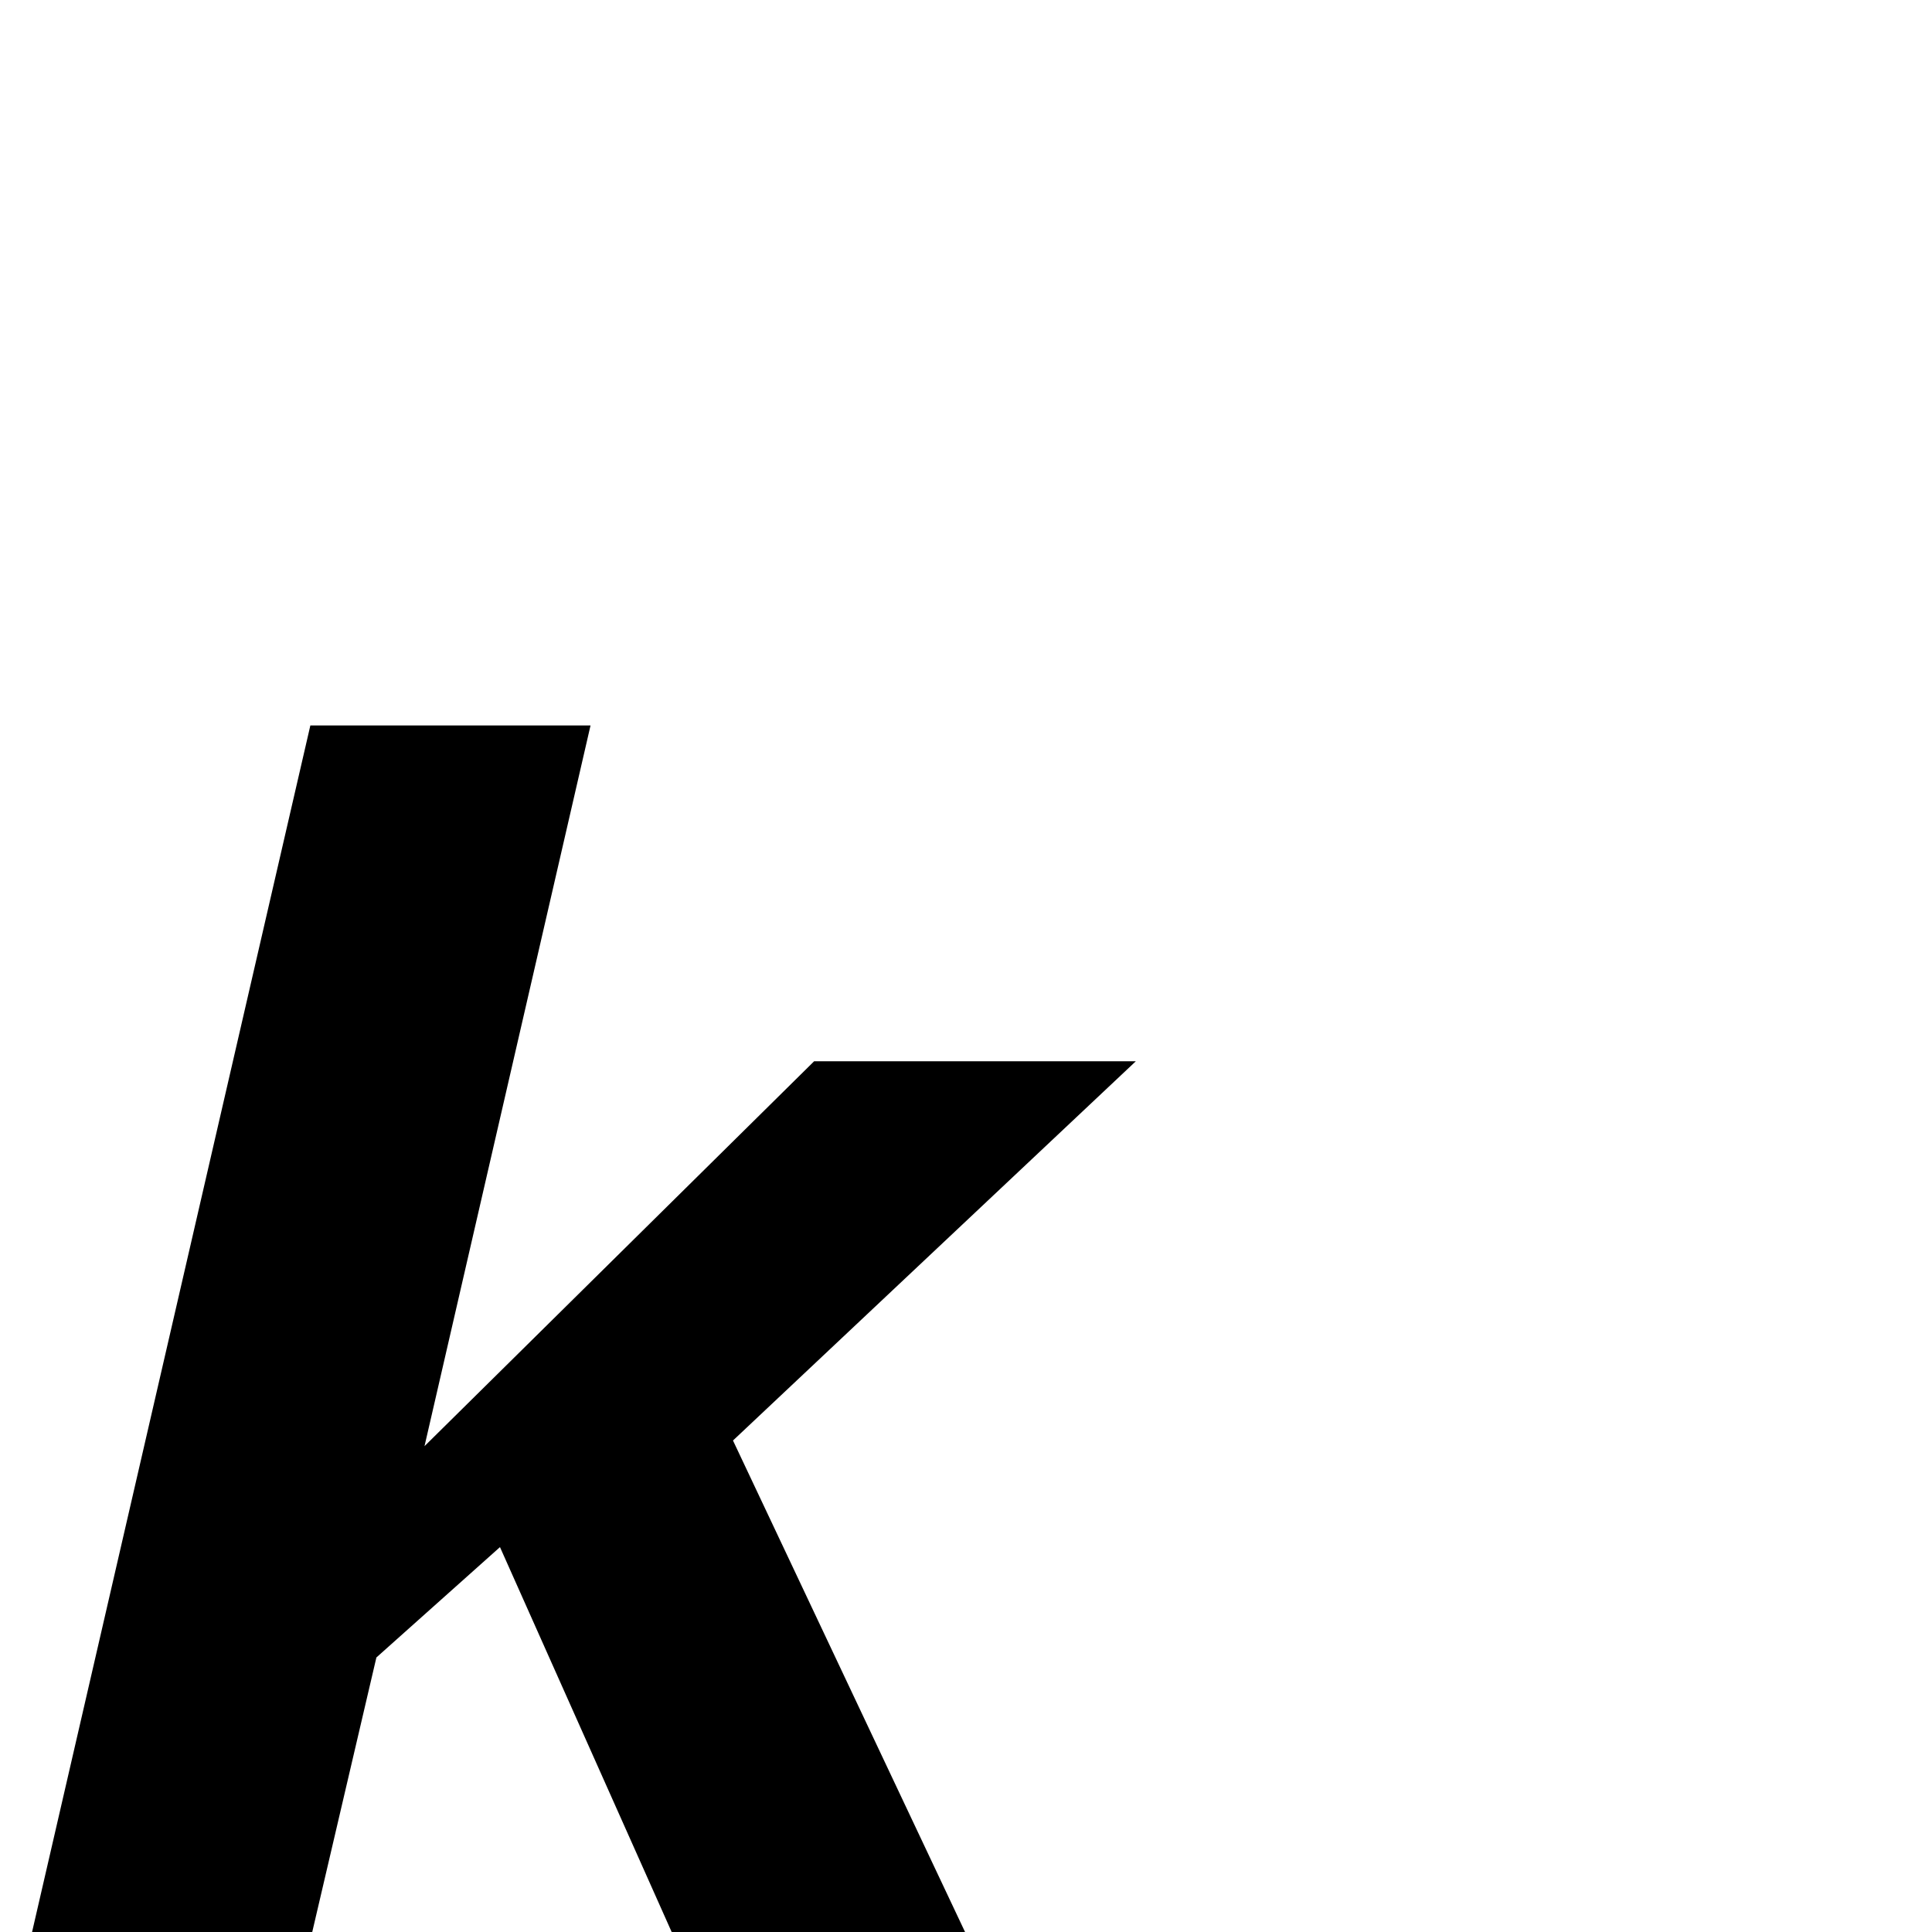 <?xml version="1.0" standalone="no"?>
<!DOCTYPE svg PUBLIC "-//W3C//DTD SVG 1.1//EN" "http://www.w3.org/Graphics/SVG/1.1/DTD/svg11.dtd" >
<svg viewBox="0 -442 2048 2048">
  <g transform="matrix(1 0 0 -1 0 1606)">
   <path fill="currentColor"
d="M1204 923l-427 -402l246 -521h-311l-182 408l-131 -117l-68 -291h-297l295 1279h297l-176 -764l413 408h341z" />
  </g>

</svg>
